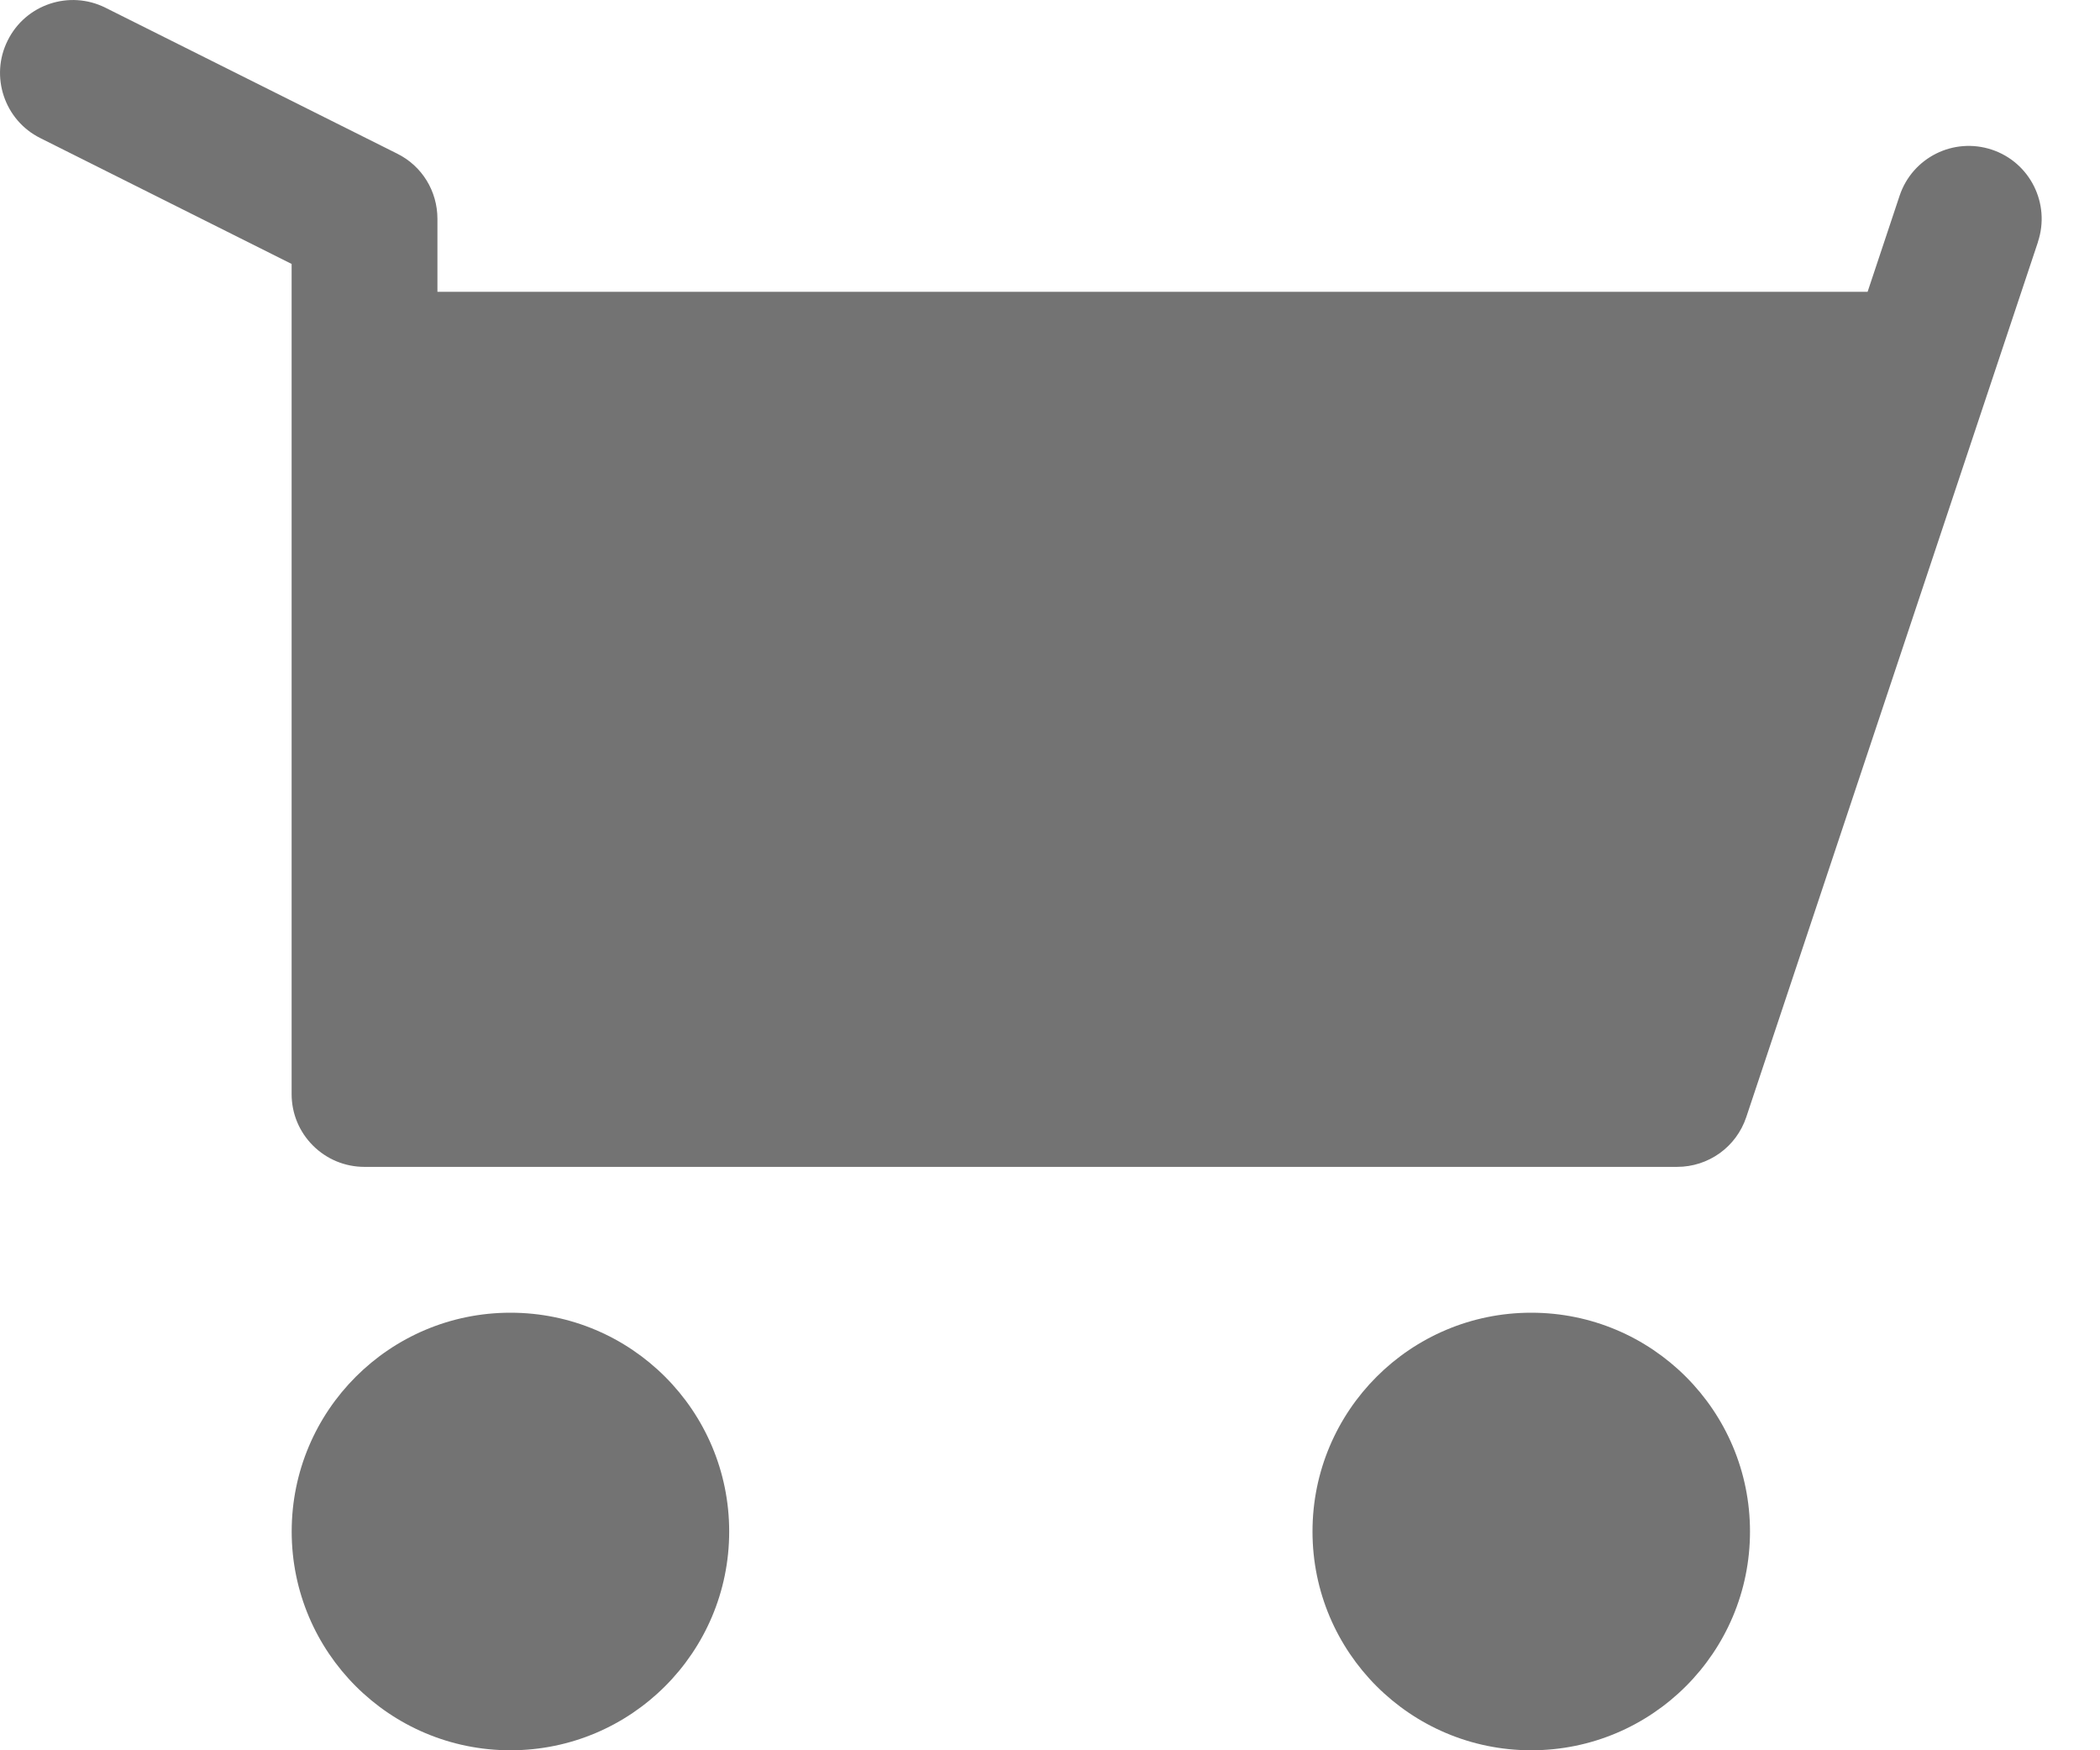 <svg width="30" height="25" viewBox="0 0 30 25" fill="none" xmlns="http://www.w3.org/2000/svg">
<path d="M21.875 25C20.149 25 18.75 23.601 18.75 21.875C18.75 20.149 20.149 18.75 21.875 18.75C23.601 18.75 25 20.149 25 21.875C25 23.601 23.601 25 21.875 25Z" fill="#737373"/>
<path d="M7.292 25C5.566 25 4.167 23.601 4.167 21.875C4.167 20.149 5.566 18.75 7.292 18.75C9.018 18.75 10.417 20.149 10.417 21.875C10.417 23.601 9.018 25 7.292 25Z" fill="#737373"/>
<path d="M0.11 0.578C0.365 0.063 0.991 -0.147 1.506 0.11L5.671 2.193C6.029 2.369 6.249 2.73 6.249 3.126V4.168H26.68L27.137 2.796C27.32 2.249 27.909 1.956 28.456 2.138C29.001 2.32 29.295 2.91 29.113 3.456H29.114L24.947 15.955C24.805 16.382 24.408 16.667 23.958 16.667H5.207C4.93 16.667 4.668 16.559 4.471 16.363C4.274 16.166 4.166 15.904 4.166 15.627V3.77L0.575 1.972C0.063 1.717 -0.147 1.09 0.11 0.578Z" fill="#737373"/>
</svg>
